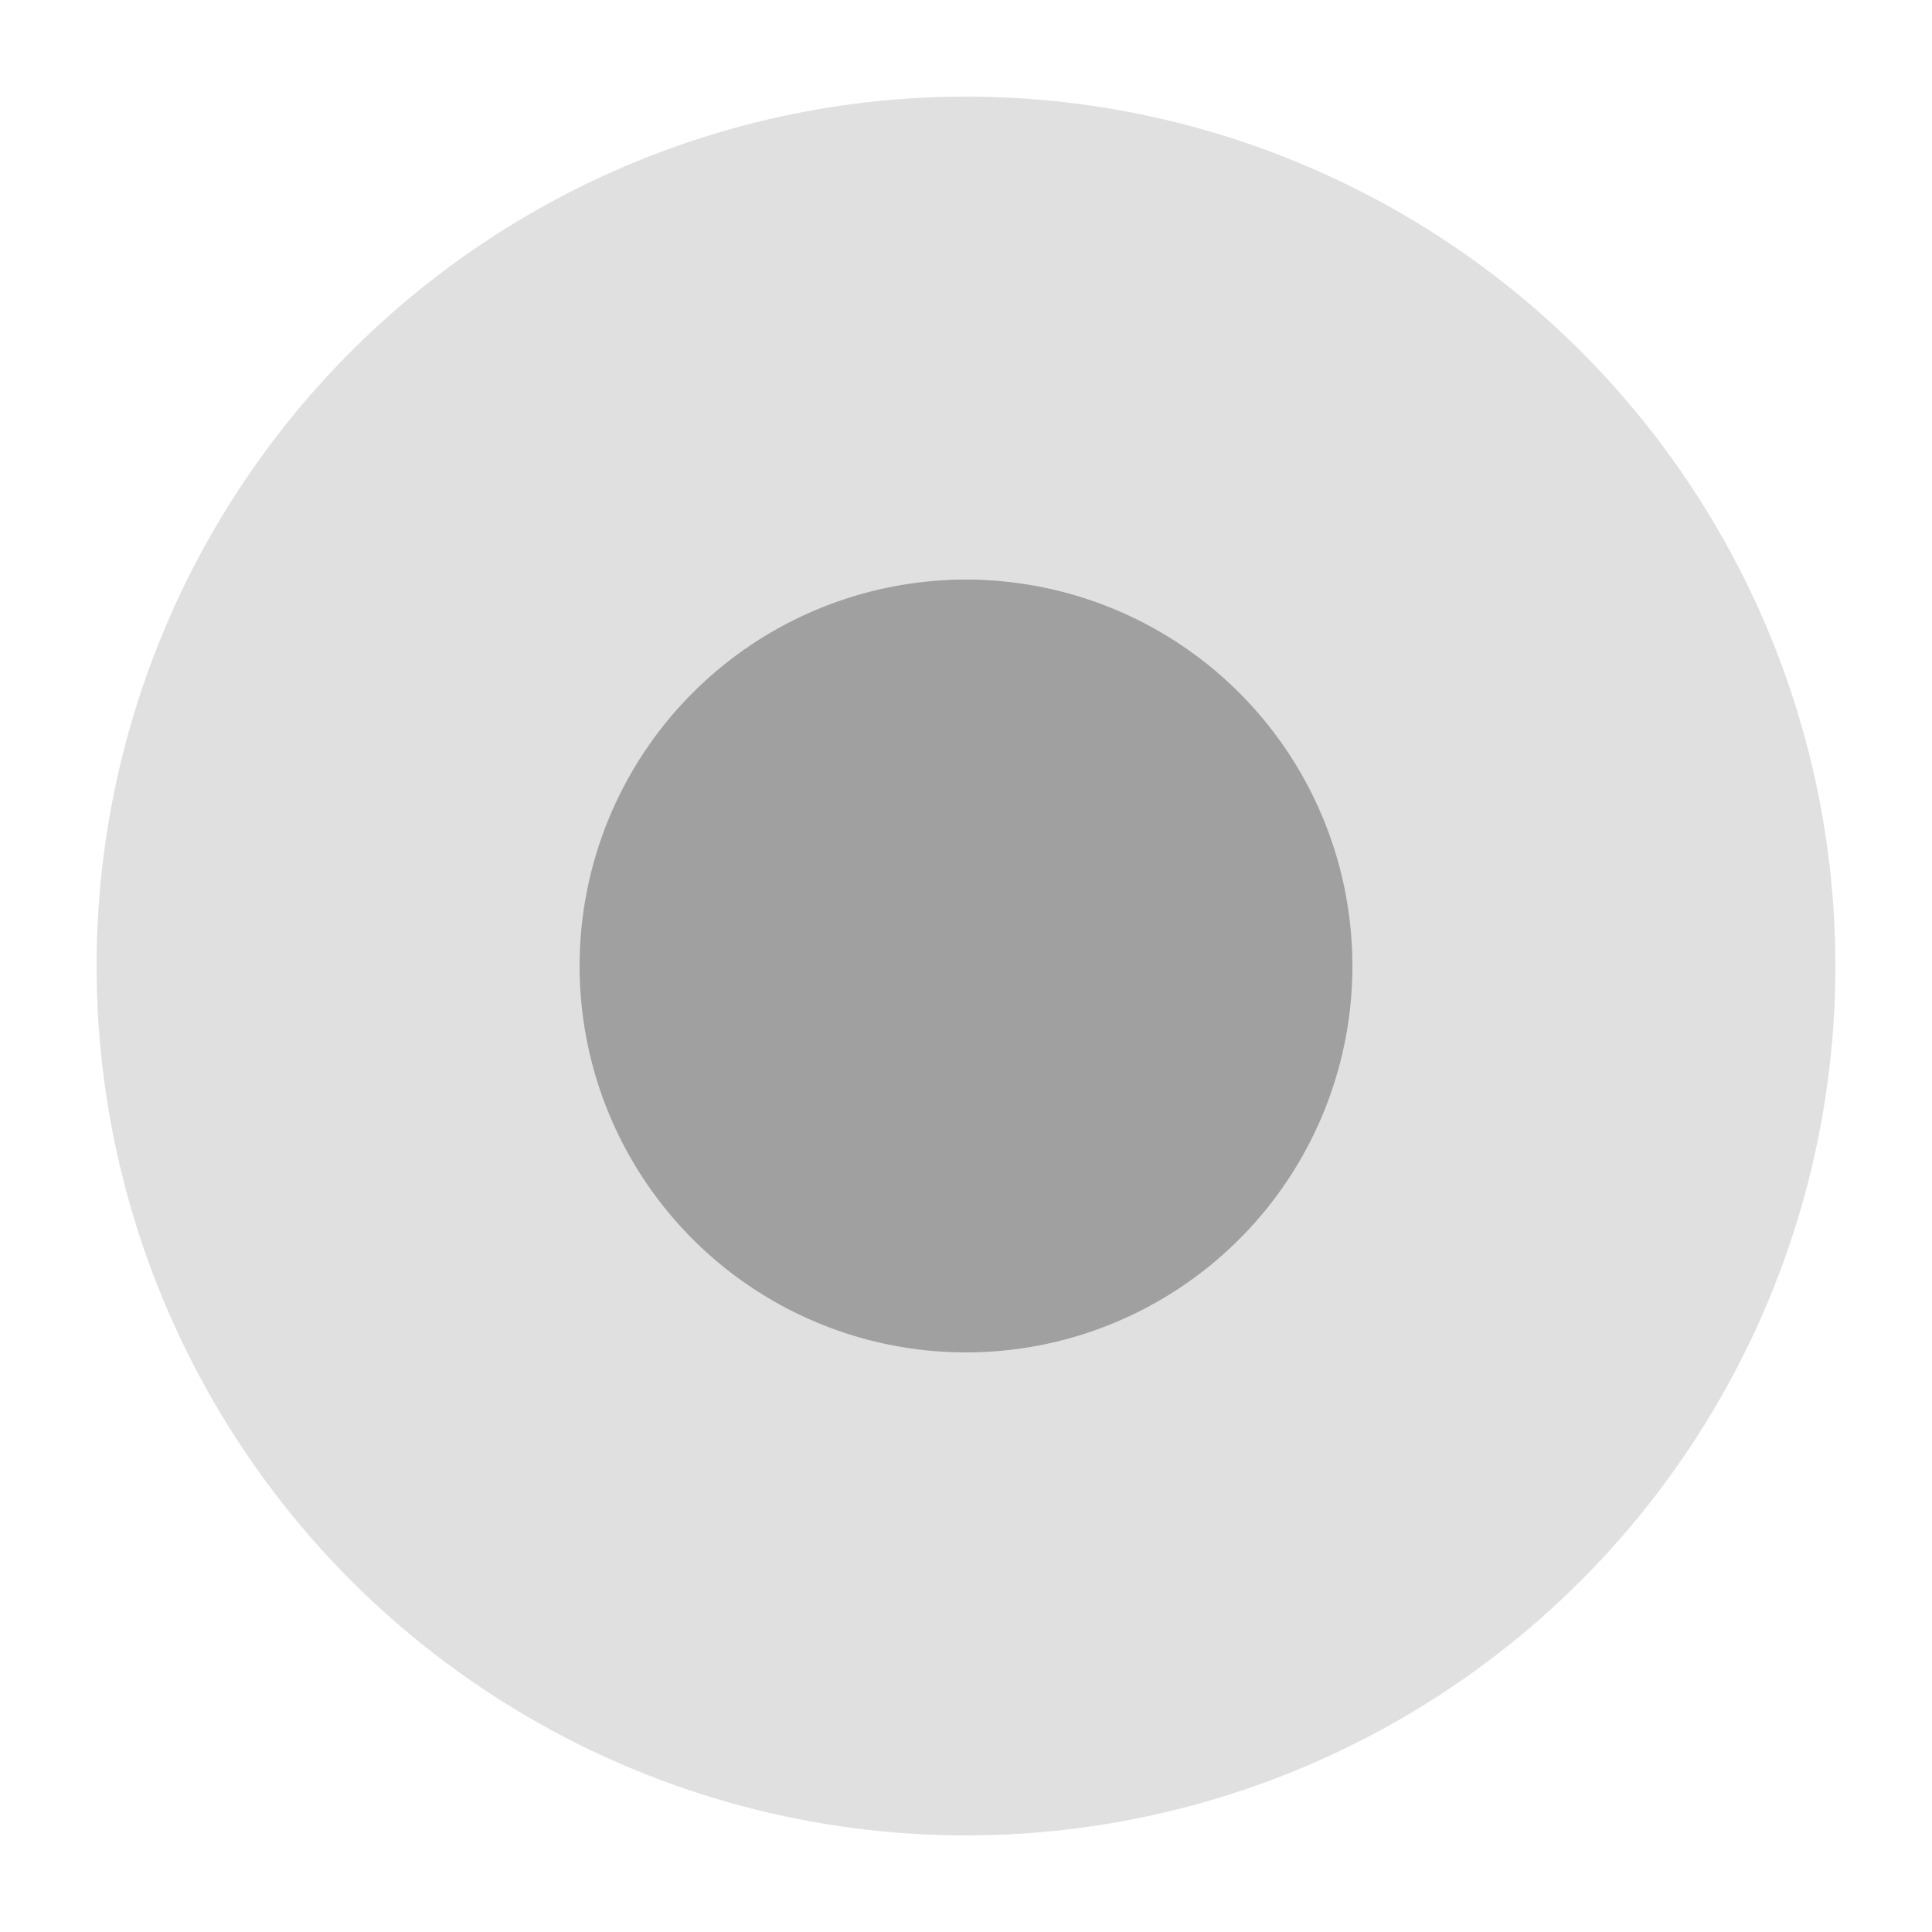 <svg xmlns="http://www.w3.org/2000/svg" viewBox="0 0 100 100">
  <circle cx="50" cy="50" r="45" fill="#e0e0e0" />
  <path d="M50,30 A20,20 0 0,1 50,70 A20,20 0 0,1 50,30" fill="#a0a0a0" />
  <circle cx="50" cy="40" r="10" fill="#a0a0a0" />
</svg>
